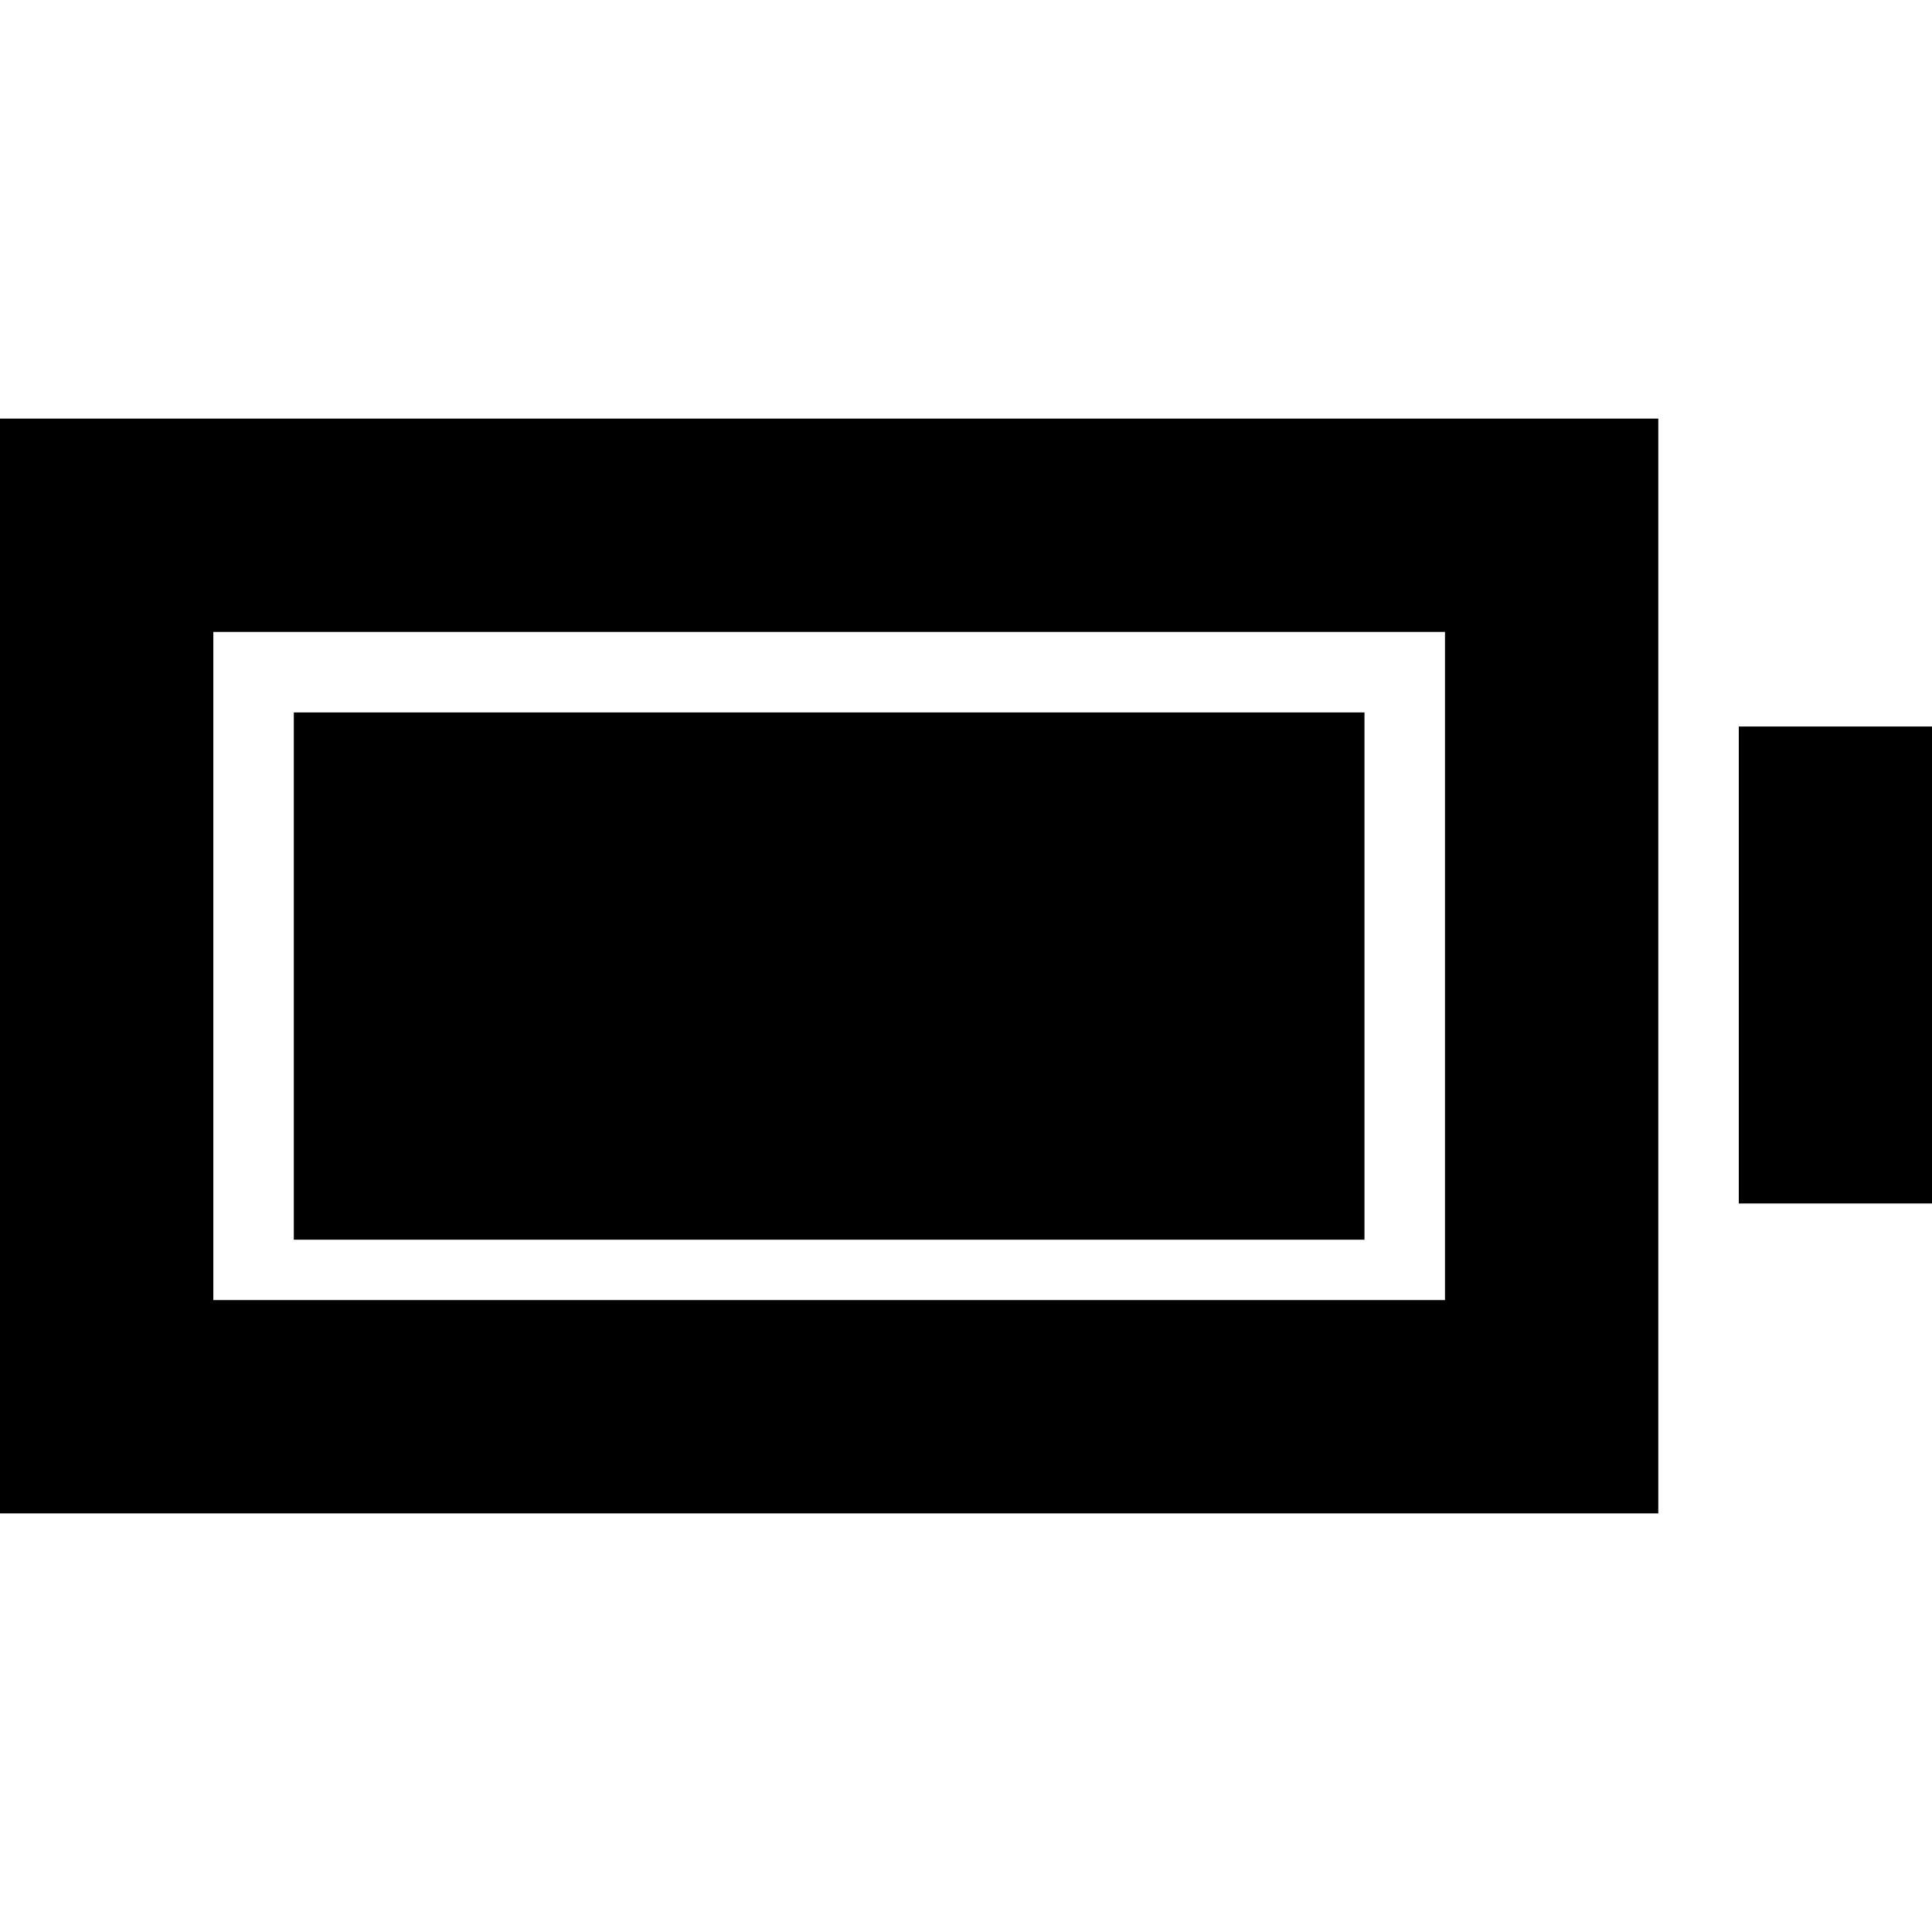 <svg xmlns="http://www.w3.org/2000/svg" height="24" viewBox="0 -960 960 960" width="24"><path d="M146-344v-262h532v262H146ZM0-208v-544h824v544H0Zm106-106h612v-332H106v332Zm758-48v-237h96v237h-96Z"/></svg>